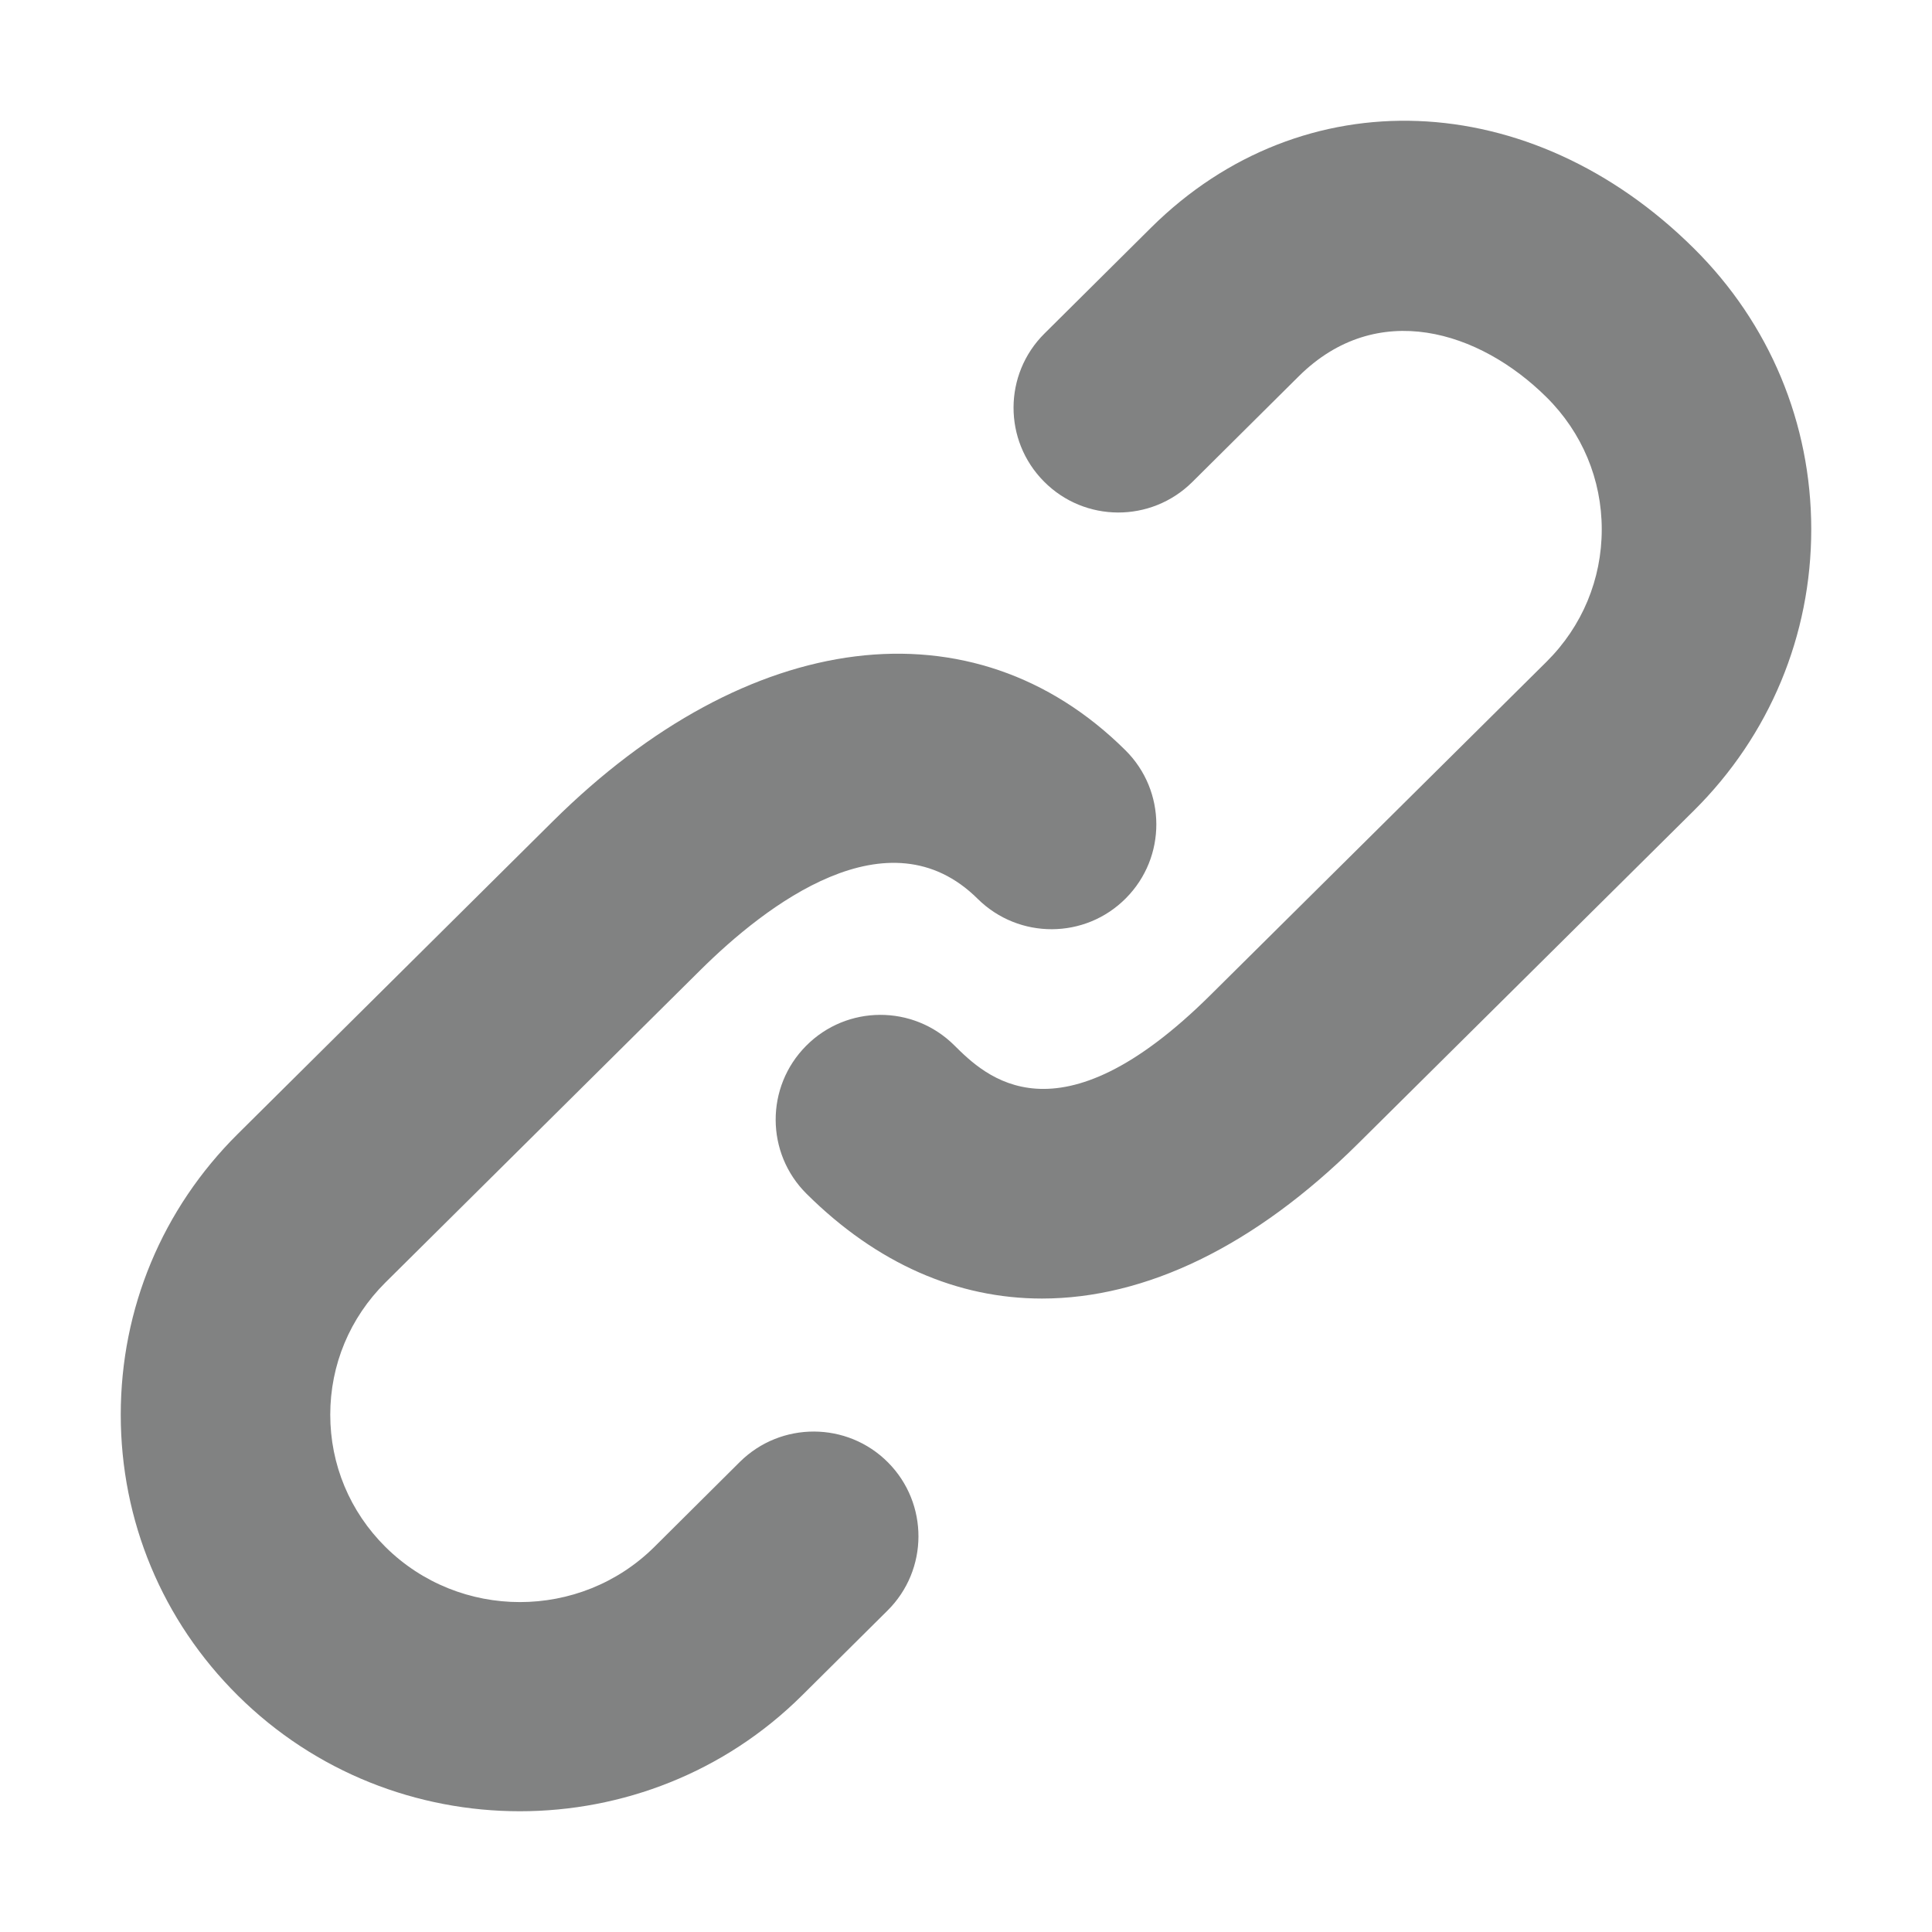 <?xml version="1.0" encoding="UTF-8"?>
<svg width="16px" height="16px" viewBox="0 0 16 16" version="1.1" xmlns="http://www.w3.org/2000/svg" xmlns:xlink="http://www.w3.org/1999/xlink">
    <title>butonlink</title>
    <g id="butonlink" stroke="none" stroke-width="1" fill="none" fill-rule="evenodd">
        <g id="iconlink-copy">
            <rect id="Rectangle" x="0" y="0" width="16" height="16"></rect>
            <path d="M4.578,6.802 C6.199,5.194 8.06,4.963 9.32,6.213 C9.66,6.55 9.662,7.099 9.324,7.439 C8.987,7.779 8.438,7.781 8.097,7.444 C7.357,6.709 6.34,7.498 5.8,8.034 L5.8,8.034 L3.192,10.621 C2.897,10.914 2.735,11.303 2.735,11.716 C2.735,12.129 2.897,12.518 3.192,12.811 C3.806,13.42 4.805,13.42 5.419,12.811 L5.419,12.811 L6.127,12.107 C6.467,11.77 7.017,11.772 7.354,12.111 C7.692,12.451 7.69,13.001 7.35,13.338 L7.35,13.338 L6.641,14.042 C5.997,14.681 5.151,15 4.305,15 C3.459,15 2.614,14.681 1.97,14.042 C1.344,13.421 1,12.595 1,11.716 C1,10.837 1.344,10.011 1.97,9.39 L1.97,9.39 Z M9.533,1.885 C10.785,0.643 12.677,0.715 14.029,2.058 C14.655,2.679 15,3.505 15,4.384 C15,5.263 14.655,6.09 14.03,6.711 L14.03,6.711 L11.248,9.47 C10.389,10.323 9.485,10.754 8.629,10.754 C7.931,10.754 7.264,10.467 6.68,9.887 C6.34,9.55 6.338,9.001 6.676,8.661 C7.013,8.321 7.562,8.319 7.902,8.656 C8.157,8.909 8.754,9.502 10.026,8.239 L10.026,8.239 L12.808,5.48 C13.103,5.187 13.265,4.798 13.265,4.384 C13.265,3.971 13.103,3.582 12.807,3.289 C12.253,2.74 11.404,2.472 10.755,3.117 L10.755,3.117 L9.873,3.993 C9.532,4.33 8.983,4.328 8.646,3.988 C8.308,3.648 8.31,3.099 8.65,2.762 L8.65,2.762 Z" id="iconlink" fill="#818282" fill-rule="nonzero"></path>
        </g>
    </g>
</svg>